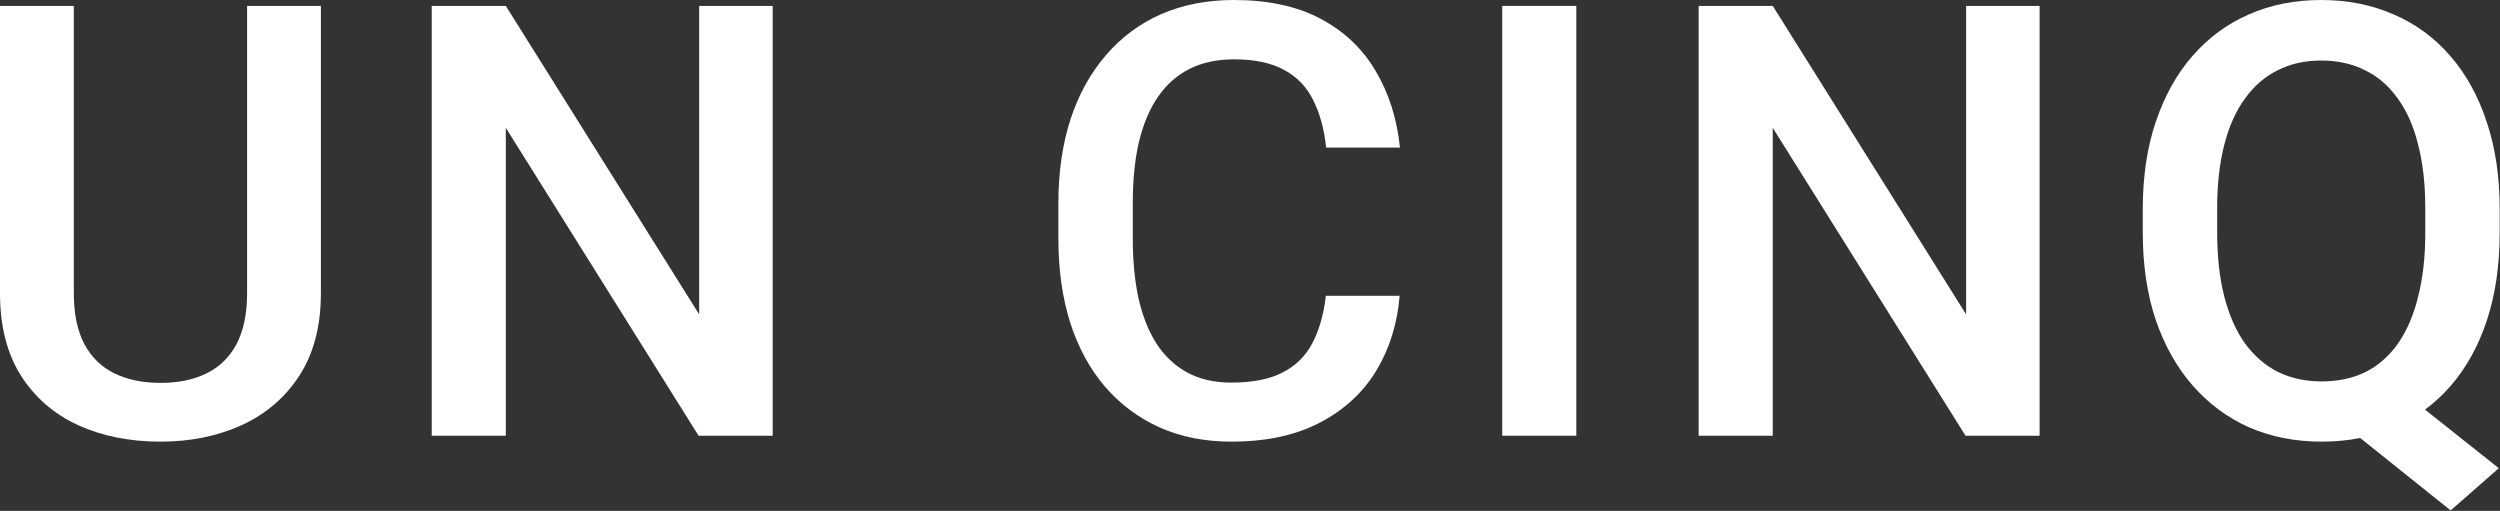 <svg width="827" height="169" viewBox="0 0 827 169" fill="none" xmlns="http://www.w3.org/2000/svg">
<rect x="0" y="0" width="827" height="169" fill="#333333" stroke="none"/>
<path d="M81.738 1.953H106.152V96.973C106.152 107.78 103.809 116.829 99.121 124.121C94.434 131.413 88.053 136.914 79.981 140.625C71.973 144.271 63.021 146.094 53.125 146.094C42.904 146.094 33.789 144.271 25.781 140.625C17.773 136.914 11.458 131.413 6.836 124.121C2.279 116.829 0 107.78 0 96.973V1.953H24.414V96.973C24.414 103.809 25.586 109.44 27.93 113.867C30.273 118.229 33.594 121.452 37.891 123.535C42.188 125.618 47.266 126.66 53.125 126.66C58.984 126.66 64.03 125.618 68.262 123.535C72.559 121.452 75.879 118.229 78.223 113.867C80.566 109.44 81.738 103.809 81.738 96.973V1.953Z" fill="white"/>
<path d="M255.605 1.953V144.141H231.094L167.324 42.285V144.141H142.812V1.953H167.324L231.289 104.004V1.953H255.605Z" fill="white"/>
<path d="M438.594 97.852H463.008C462.227 107.161 459.622 115.462 455.195 122.754C450.768 129.98 444.551 135.677 436.543 139.844C428.535 144.01 418.802 146.094 407.344 146.094C398.555 146.094 390.645 144.531 383.613 141.406C376.582 138.216 370.56 133.724 365.547 127.93C360.534 122.07 356.693 115.007 354.023 106.738C351.419 98.47 350.117 89.225 350.117 79.004V67.188C350.117 56.966 351.452 47.721 354.121 39.453C356.855 31.185 360.762 24.121 365.84 18.262C370.918 12.337 377.005 7.812 384.102 4.688C391.263 1.562 399.303 0 408.223 0C419.551 0 429.121 2.083 436.934 6.25C444.746 10.417 450.801 16.178 455.098 23.535C459.46 30.892 462.129 39.323 463.105 48.828H438.691C438.04 42.708 436.608 37.467 434.395 33.105C432.246 28.744 429.056 25.423 424.824 23.145C420.592 20.801 415.059 19.629 408.223 19.629C402.624 19.629 397.741 20.671 393.574 22.754C389.408 24.837 385.924 27.897 383.125 31.934C380.326 35.97 378.21 40.95 376.777 46.875C375.41 52.734 374.727 59.44 374.727 66.992V79.004C374.727 86.165 375.345 92.676 376.582 98.535C377.884 104.329 379.837 109.31 382.441 113.477C385.111 117.643 388.496 120.866 392.598 123.145C396.699 125.423 401.615 126.562 407.344 126.562C414.31 126.562 419.941 125.456 424.238 123.242C428.6 121.029 431.888 117.806 434.102 113.574C436.38 109.277 437.878 104.036 438.594 97.852Z" fill="white"/>
<path d="M521.445 1.953V144.141H496.934V1.953H521.445Z" fill="white"/>
<path d="M674.707 1.953V144.141H650.195L586.426 42.285V144.141H561.914V1.953H586.426L650.391 104.004V1.953H674.707Z" fill="white"/>
<path d="M789.199 125.195L826.602 154.883L810.684 168.848L773.965 139.453L789.199 125.195ZM826.895 69.141V76.953C826.895 87.695 825.495 97.331 822.695 105.859C819.896 114.388 815.892 121.647 810.684 127.637C805.475 133.626 799.258 138.216 792.031 141.406C784.805 144.531 776.797 146.094 768.008 146.094C759.284 146.094 751.309 144.531 744.082 141.406C736.921 138.216 730.703 133.626 725.43 127.637C720.156 121.647 716.055 114.388 713.125 105.859C710.26 97.331 708.828 87.695 708.828 76.953V69.141C708.828 58.398 710.26 48.796 713.125 40.332C715.99 31.803 720.026 24.544 725.234 18.555C730.508 12.5 736.725 7.91 743.887 4.785C751.113 1.595 759.089 0 767.812 0C776.602 0 784.609 1.595 791.836 4.785C799.128 7.91 805.378 12.5 810.586 18.555C815.794 24.544 819.798 31.803 822.598 40.332C825.462 48.796 826.895 58.398 826.895 69.141ZM802.285 76.953V68.945C802.285 61.003 801.504 54.004 799.941 47.949C798.444 41.829 796.198 36.719 793.203 32.617C790.273 28.451 786.66 25.326 782.363 23.242C778.132 21.094 773.281 20.02 767.812 20.02C762.474 20.02 757.689 21.094 753.457 23.242C749.225 25.326 745.612 28.451 742.617 32.617C739.622 36.719 737.344 41.829 735.781 47.949C734.219 54.004 733.438 61.003 733.438 68.945V76.953C733.438 84.896 734.219 91.927 735.781 98.047C737.344 104.167 739.622 109.342 742.617 113.574C745.677 117.741 749.323 120.898 753.555 123.047C757.852 125.13 762.669 126.172 768.008 126.172C773.477 126.172 778.327 125.13 782.559 123.047C786.79 120.898 790.371 117.741 793.301 113.574C796.23 109.342 798.444 104.167 799.941 98.047C801.504 91.927 802.285 84.896 802.285 76.953Z" fill="white"/>
</svg>
